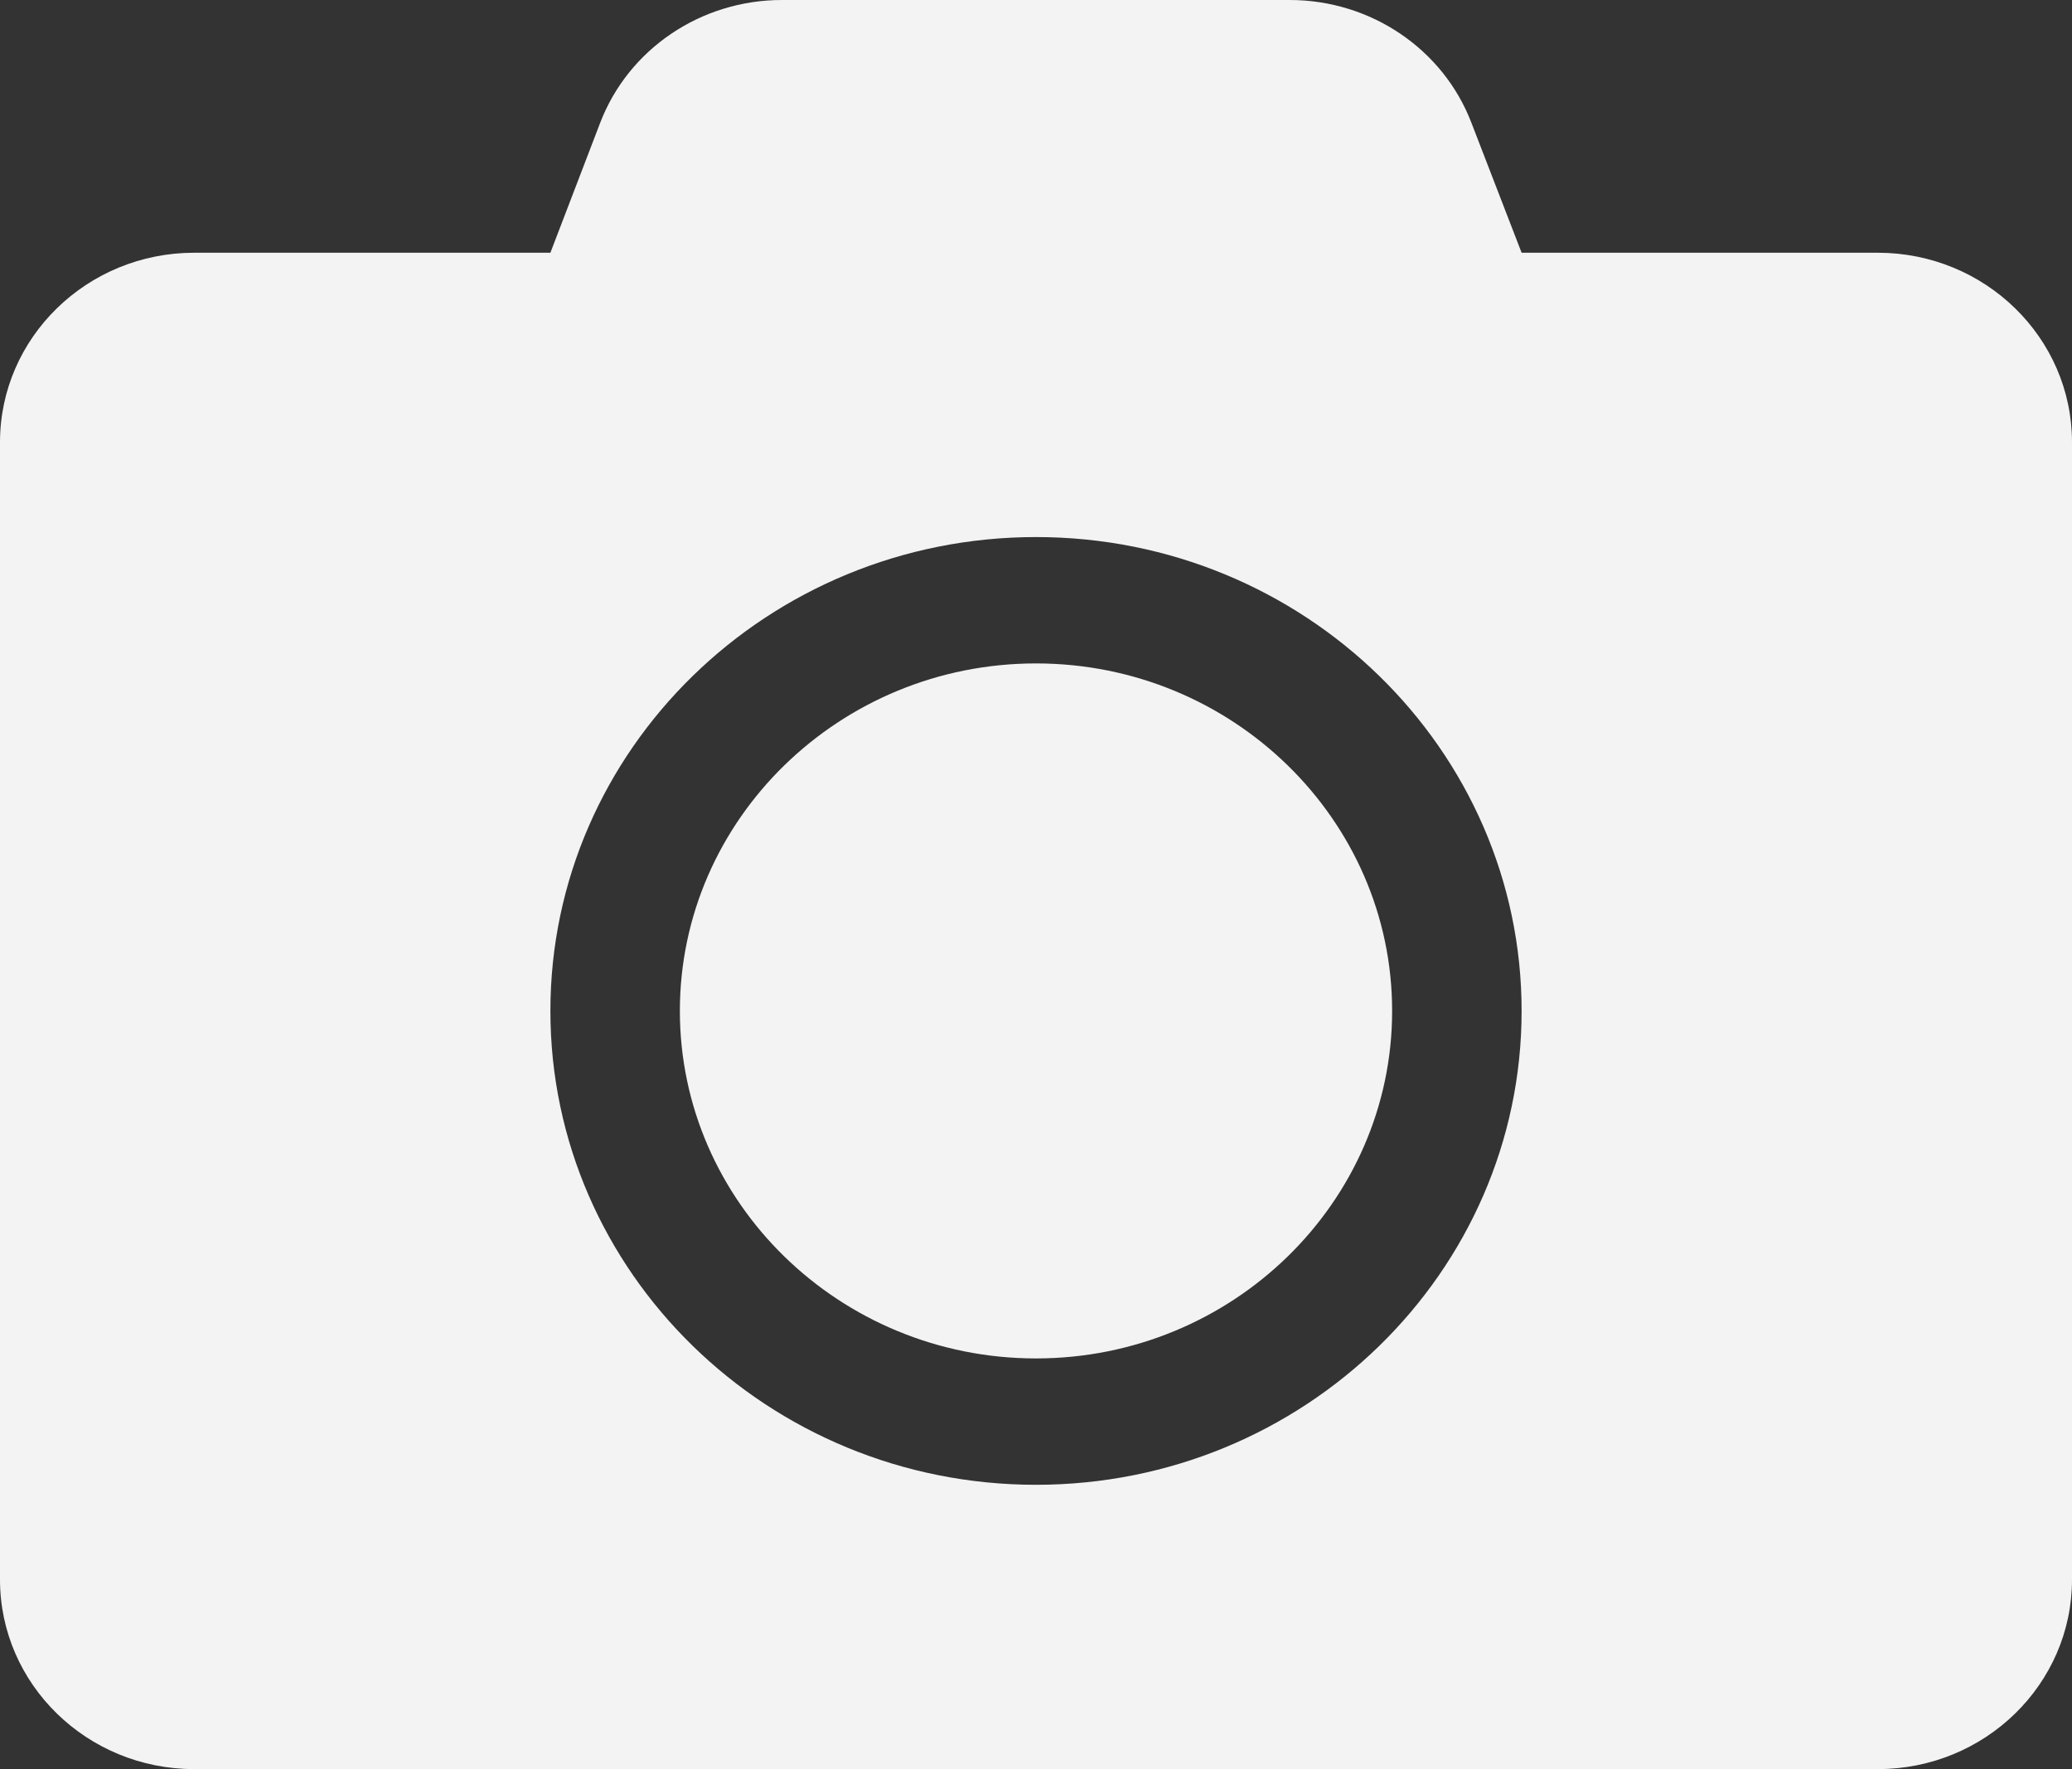 <svg width="41" height="35" viewBox="0 0 41 35" fill="none" xmlns="http://www.w3.org/2000/svg">
<rect x="0" y="0" width="41" height="35" fill="#333333" stroke="none"/>
<path d="M41 8.75V31.25C41 33.32 39.278 35 37.156 35H3.844C1.722 35 0 33.32 0 31.25V8.75C0 6.68 1.722 5 3.844 5H10.891L11.876 2.43C12.436 0.969 13.87 3.05176e-05 15.471 3.05176e-05H25.521C27.122 3.05176e-05 28.556 0.969 29.116 2.43L30.109 5H37.156C39.278 5 41 6.68 41 8.75ZM30.109 20C30.109 14.828 25.801 10.625 20.5 10.625C15.199 10.625 10.891 14.828 10.891 20C10.891 25.172 15.199 29.375 20.5 29.375C25.801 29.375 30.109 25.172 30.109 20ZM27.547 20C27.547 23.789 24.384 26.875 20.5 26.875C16.616 26.875 13.453 23.789 13.453 20C13.453 16.211 16.616 13.125 20.5 13.125C24.384 13.125 27.547 16.211 27.547 20Z" fill="#F3F3F3"/>
</svg>
